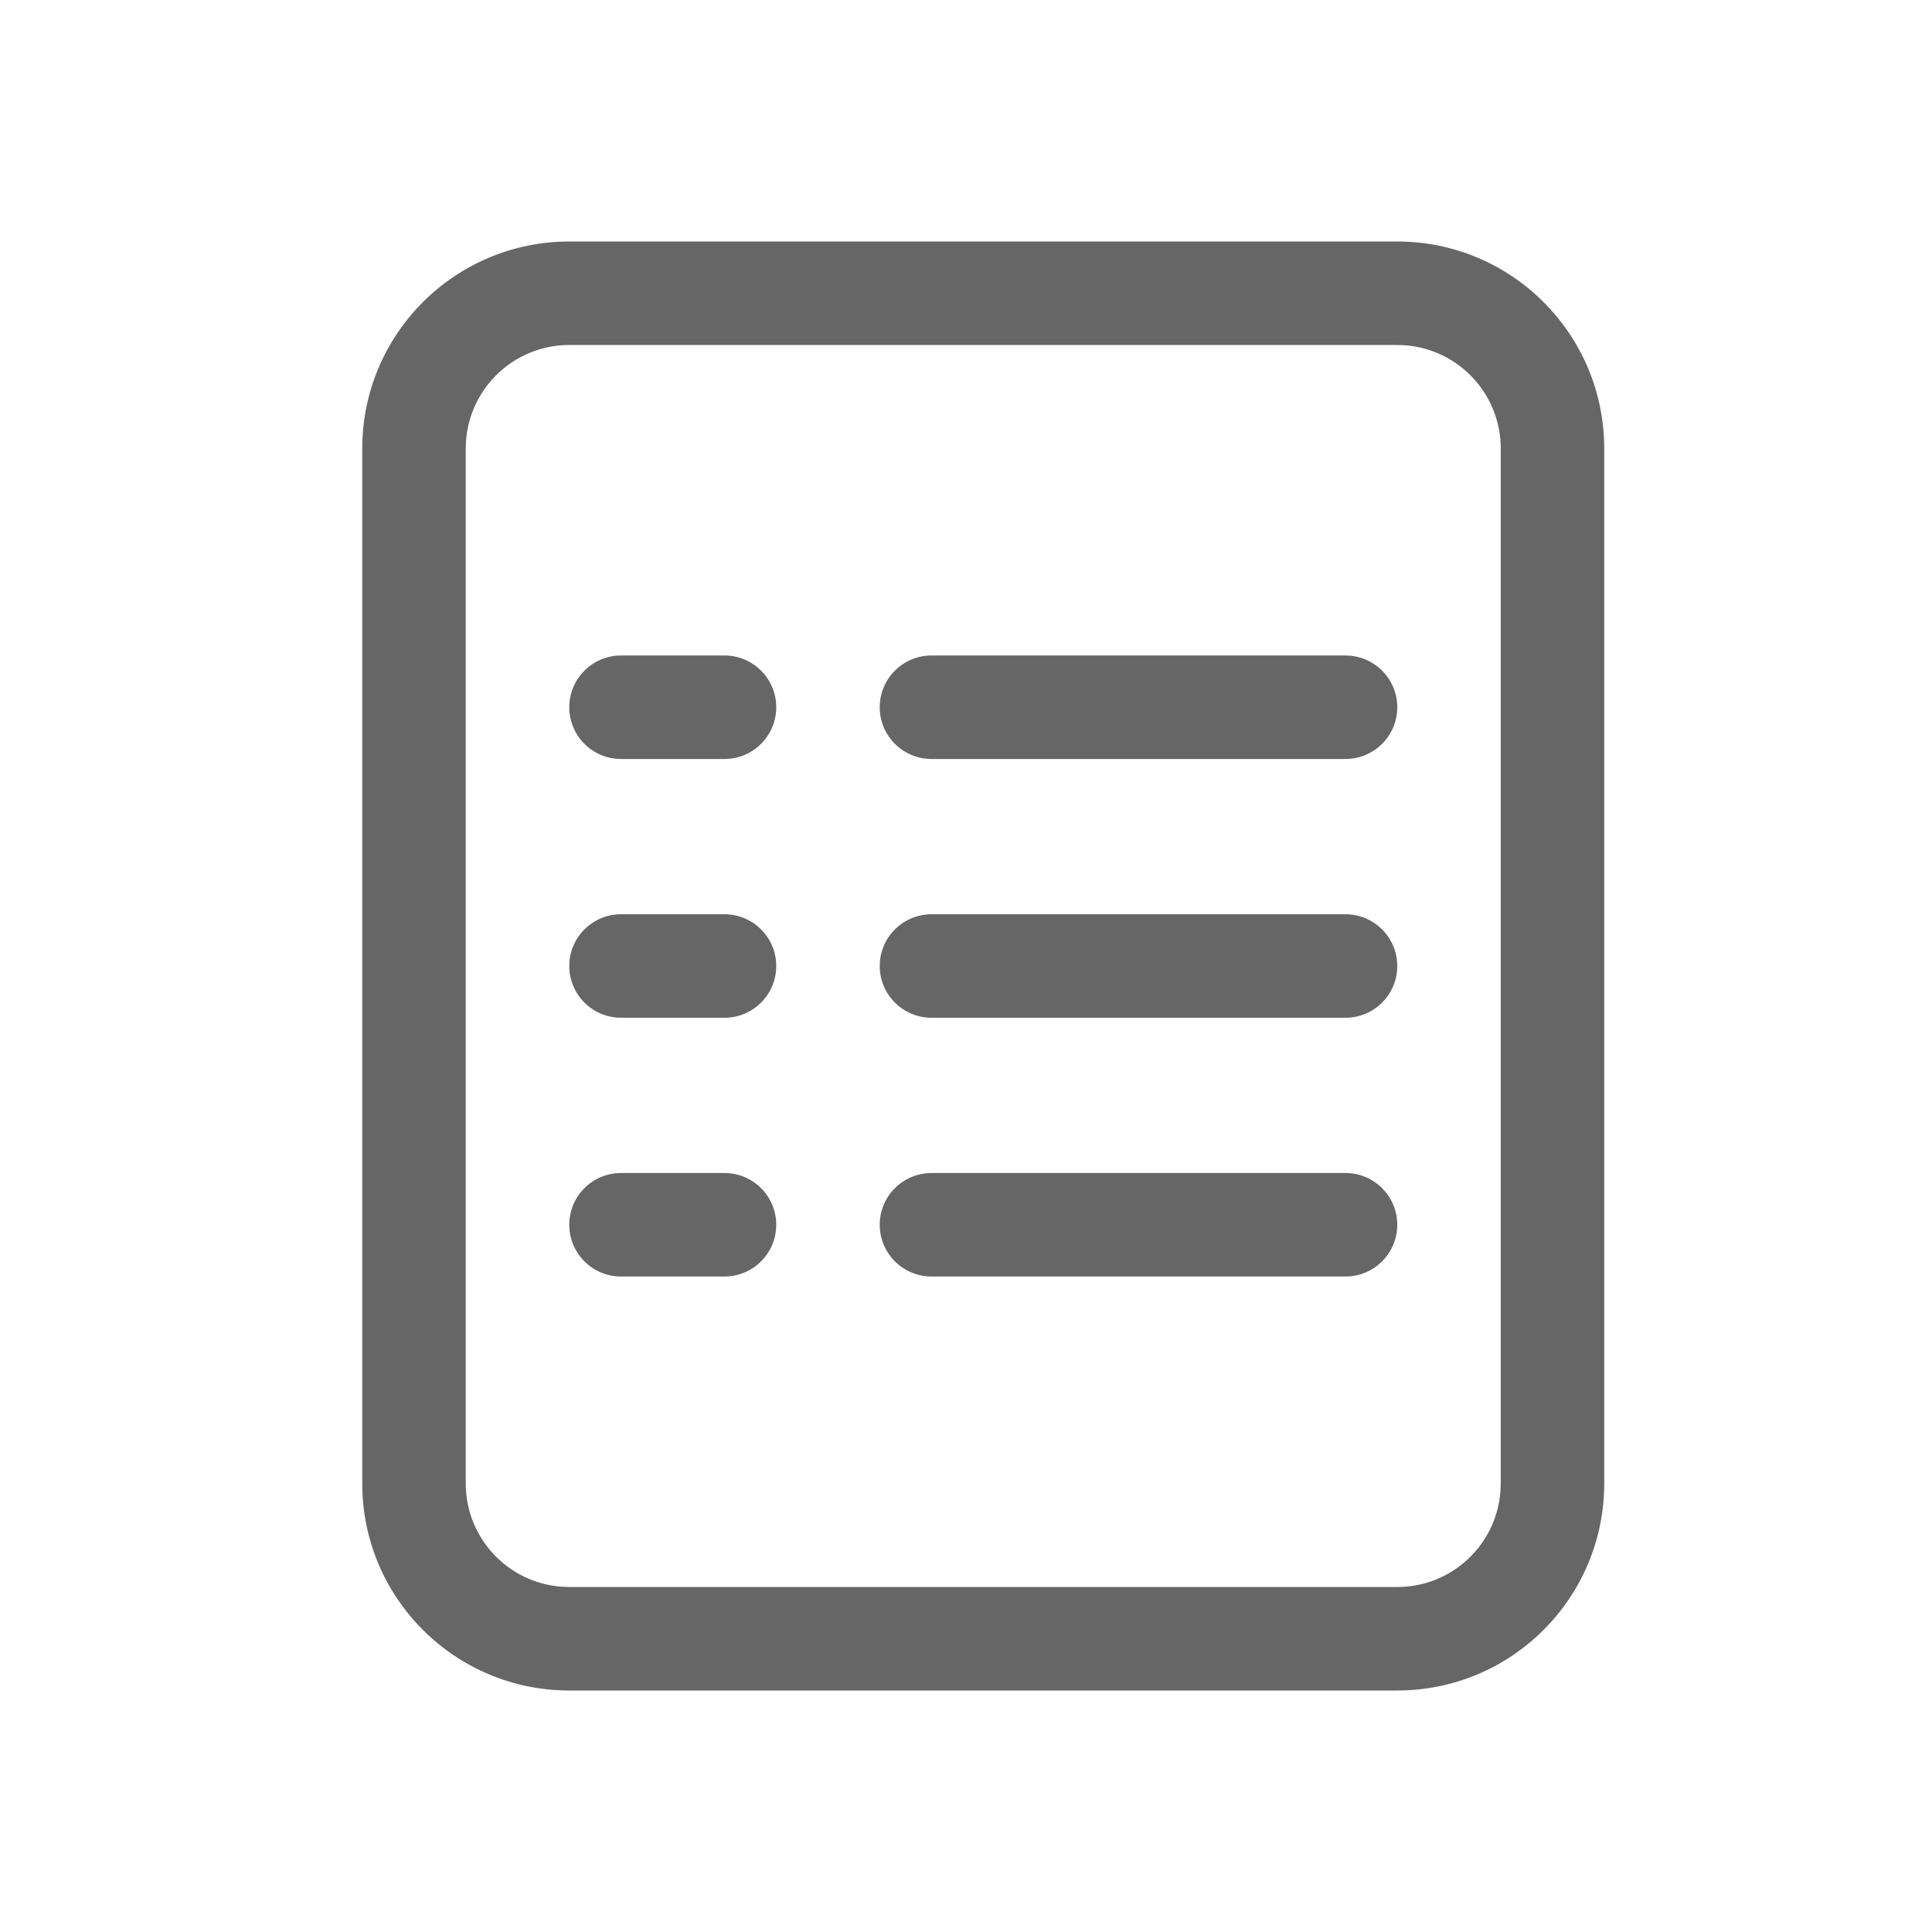 <!--?xml version="1.0" encoding="UTF-8"?-->
<svg width="32px" height="32px" viewBox="0 0 32 32" version="1.1" xmlns="http://www.w3.org/2000/svg" xmlns:xlink="http://www.w3.org/1999/xlink">
    <title>1413-表单</title>
    <g id="1413-表单" stroke="none" stroke-width="1" fill="none" fill-rule="evenodd">
        <g id="编组" transform="translate(6, 4)" fill="#000000" fill-rule="nonzero">
            <path d="M17.143,0 C19.036,0 20.571,1.535 20.571,3.429 L20.571,20.571 C20.571,22.465 19.036,24 17.143,24 L3.429,24 C1.535,24 0,22.465 0,20.571 L0,3.429 C0,1.535 1.535,0 3.429,0 L17.143,0 Z M17.143,1.714 L3.429,1.714 C2.525,1.714 1.784,2.414 1.719,3.301 L1.714,3.429 L1.714,20.571 C1.714,21.475 2.414,22.216 3.301,22.281 L3.429,22.286 L17.143,22.286 C18.047,22.286 18.787,21.586 18.852,20.699 L18.857,20.571 L18.857,3.429 C18.857,2.525 18.158,1.784 17.271,1.719 L17.143,1.714 Z M6,15.429 C6.473,15.429 6.857,15.812 6.857,16.286 C6.857,16.759 6.473,17.143 6,17.143 L4.286,17.143 C3.812,17.143 3.429,16.759 3.429,16.286 C3.429,15.812 3.812,15.429 4.286,15.429 L6,15.429 Z M16.286,15.429 C16.759,15.429 17.143,15.812 17.143,16.286 C17.143,16.759 16.759,17.143 16.286,17.143 L9.429,17.143 C8.955,17.143 8.571,16.759 8.571,16.286 C8.571,15.812 8.955,15.429 9.429,15.429 L16.286,15.429 Z M6,11.143 C6.473,11.143 6.857,11.527 6.857,12 C6.857,12.473 6.473,12.857 6,12.857 L4.286,12.857 C3.812,12.857 3.429,12.473 3.429,12 C3.429,11.527 3.812,11.143 4.286,11.143 L6,11.143 Z M16.286,11.143 C16.759,11.143 17.143,11.527 17.143,12 C17.143,12.473 16.759,12.857 16.286,12.857 L9.429,12.857 C8.955,12.857 8.571,12.473 8.571,12 C8.571,11.527 8.955,11.143 9.429,11.143 L16.286,11.143 Z M6,6.857 C6.473,6.857 6.857,7.241 6.857,7.714 C6.857,8.188 6.473,8.571 6,8.571 L4.286,8.571 C3.812,8.571 3.429,8.188 3.429,7.714 C3.429,7.241 3.812,6.857 4.286,6.857 L6,6.857 Z M16.286,6.857 C16.759,6.857 17.143,7.241 17.143,7.714 C17.143,8.188 16.759,8.571 16.286,8.571 L9.429,8.571 C8.955,8.571 8.571,8.188 8.571,7.714 C8.571,7.241 8.955,6.857 9.429,6.857 L16.286,6.857 Z" id="形状" fill="#666666"></path>
        </g>
    </g>
</svg>